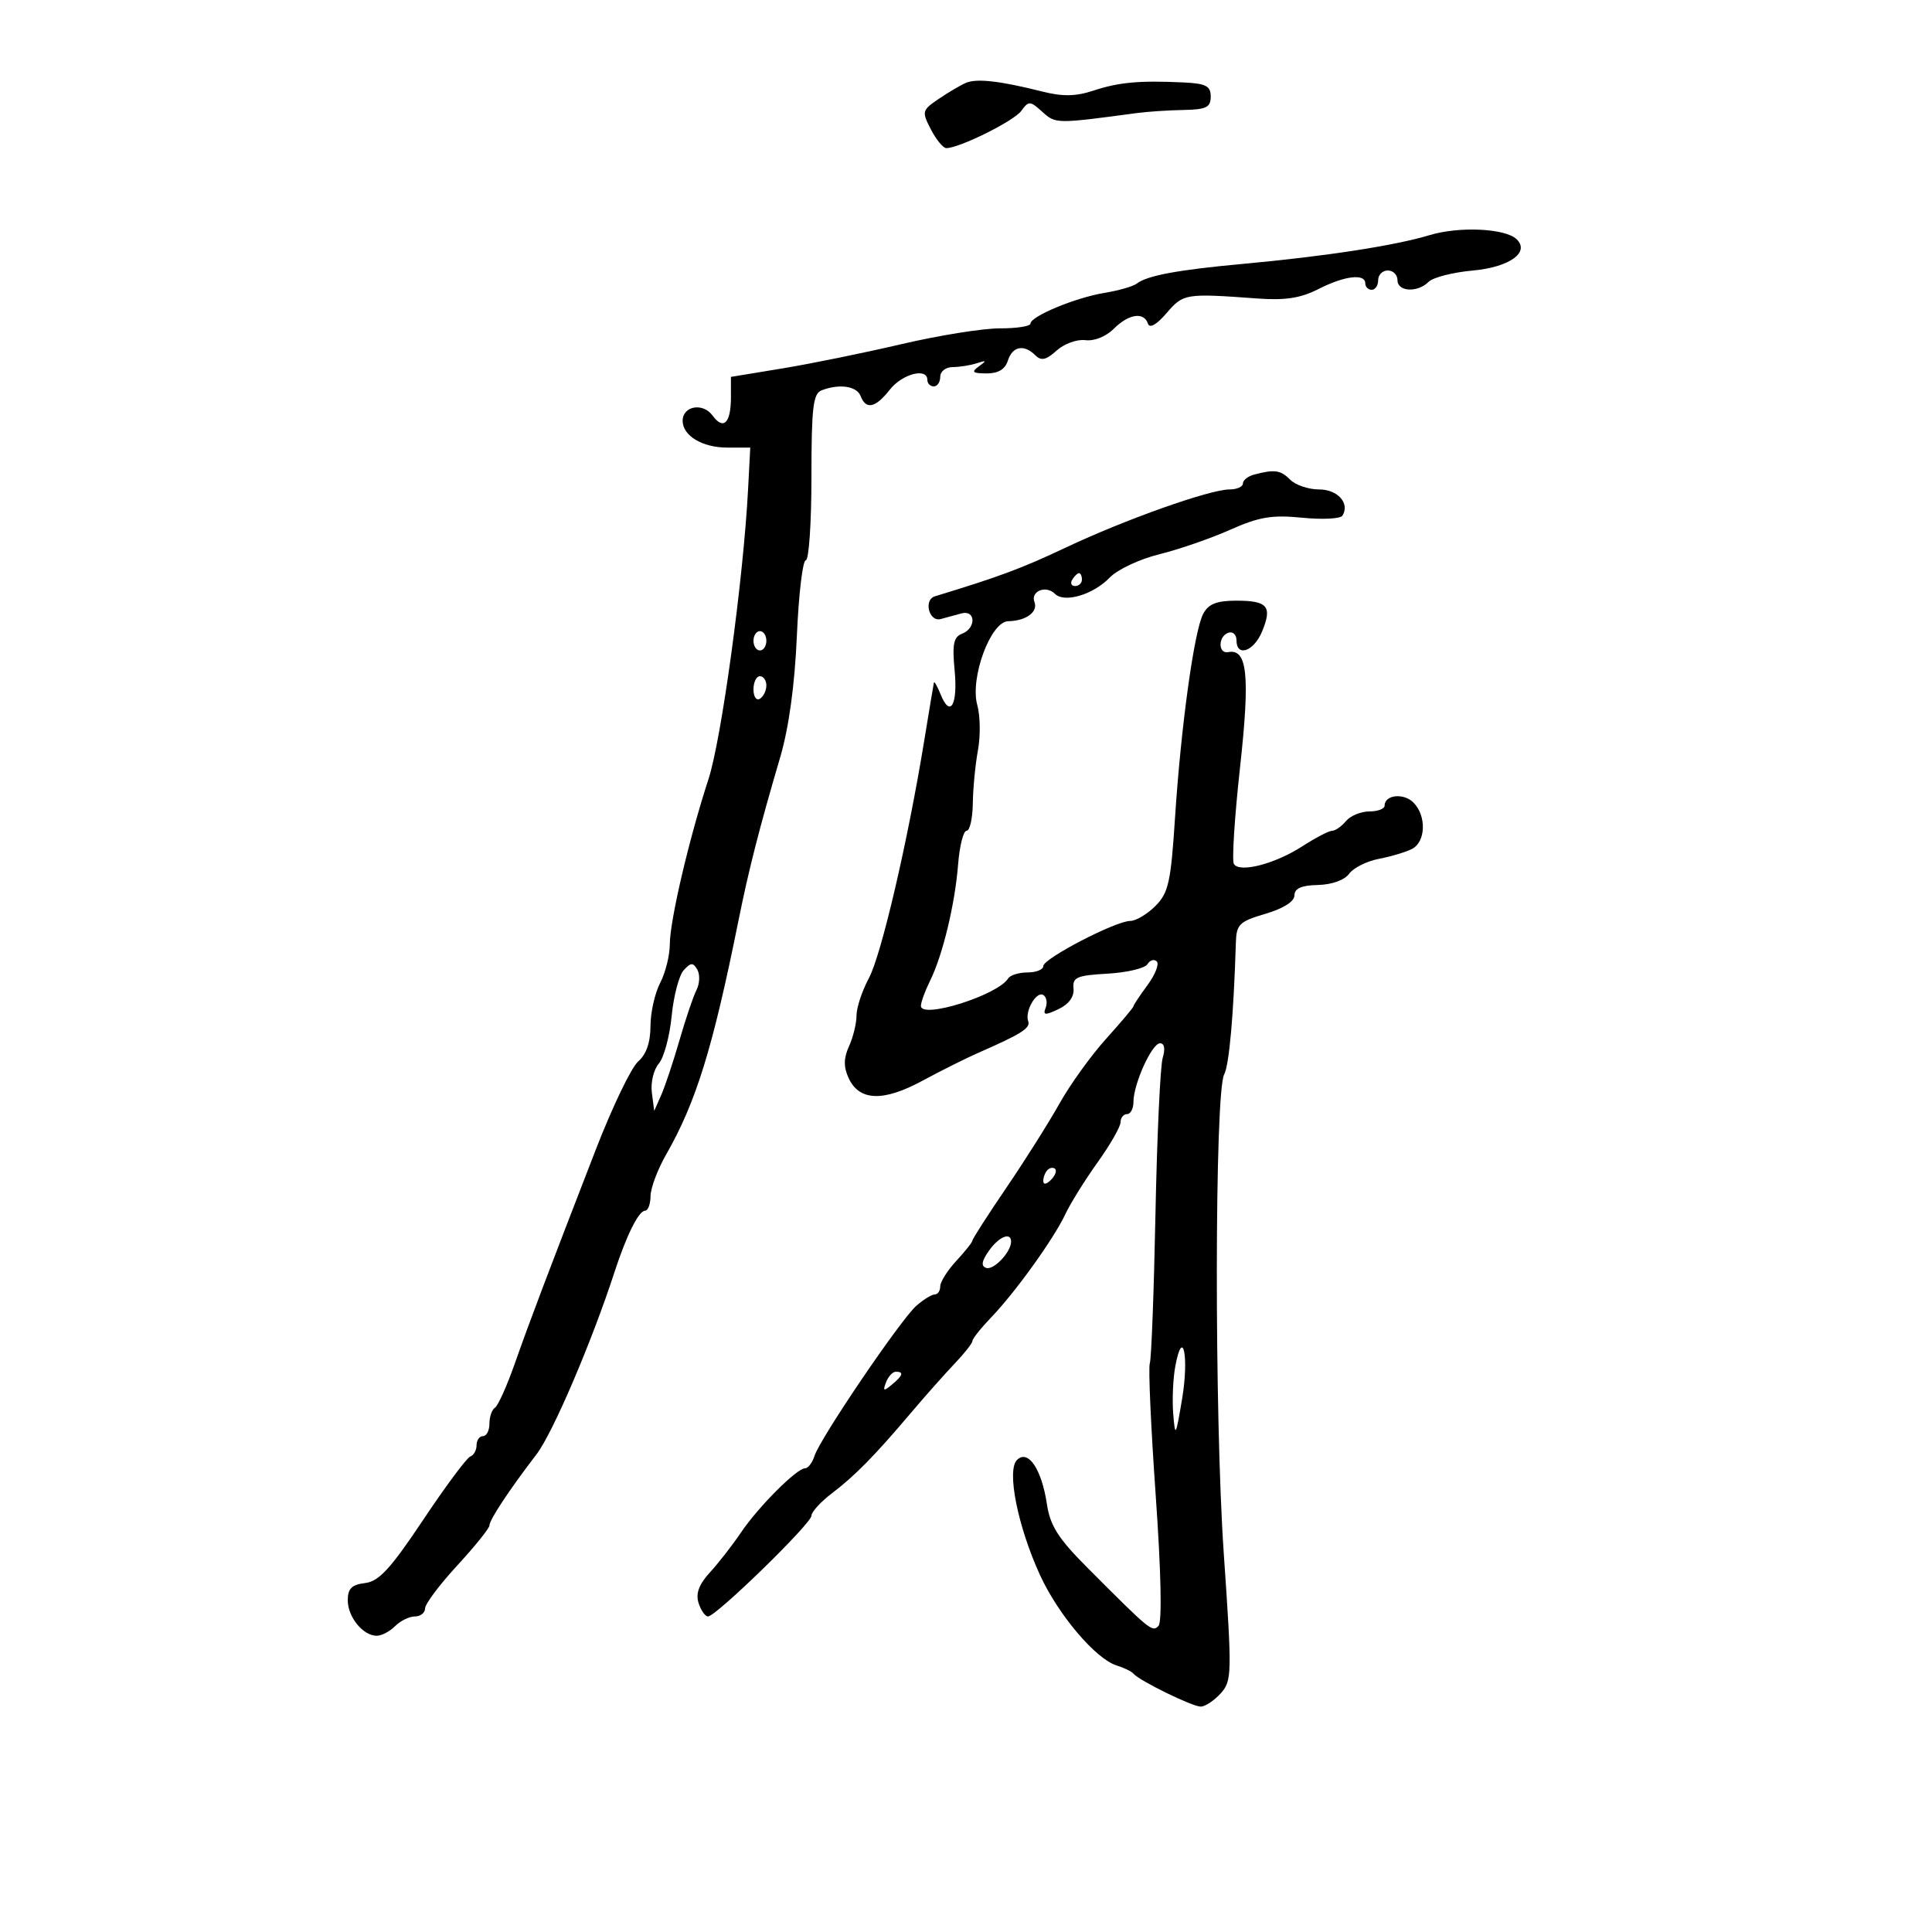 <svg xmlns="http://www.w3.org/2000/svg" width="300" height="300" viewBox="0 0 300 300" version="1.1">
	<path d="M 150 12.861 C 149.175 13.212, 147.274 14.332, 145.775 15.348 C 143.158 17.124, 143.110 17.312, 144.551 20.098 C 145.376 21.694, 146.452 23, 146.943 23 C 148.968 23, 157.422 18.805, 158.575 17.228 C 159.741 15.634, 159.947 15.642, 161.855 17.368 C 163.923 19.241, 163.995 19.242, 176.500 17.558 C 178.150 17.336, 181.412 17.119, 183.750 17.077 C 187.308 17.013, 188 16.674, 188 15 C 188 13.345, 187.267 12.966, 183.750 12.800 C 176.920 12.480, 173.739 12.768, 169.799 14.067 C 167.033 14.979, 165.013 15.014, 161.799 14.203 C 155.311 12.567, 151.662 12.152, 150 12.861 M 222 36.507 C 216.583 38.144, 205.872 39.795, 193 40.976 C 182.874 41.905, 178.116 42.790, 176.500 44.045 C 175.950 44.472, 173.700 45.117, 171.500 45.479 C 166.991 46.220, 160.029 49.111, 160.011 50.250 C 160.005 50.663, 157.863 50.995, 155.250 50.988 C 152.637 50.981, 145.775 52.082, 140 53.433 C 134.225 54.785, 125.900 56.483, 121.500 57.206 L 113.500 58.522 113.500 61.674 C 113.500 65.710, 112.345 66.855, 110.634 64.515 C 109.141 62.472, 106 63.036, 106 65.346 C 106 67.655, 109.067 69.500, 112.904 69.500 L 116.500 69.500 116.160 76 C 115.432 89.914, 112.029 114.812, 110.008 121 C 106.993 130.234, 104.015 142.956, 104.007 146.636 C 104.003 148.360, 103.328 151.060, 102.506 152.636 C 101.685 154.211, 101.010 157.228, 101.006 159.340 C 101.002 161.873, 100.348 163.744, 99.084 164.840 C 98.031 165.753, 95.076 171.900, 92.518 178.500 C 84.909 198.136, 82.250 205.158, 79.920 211.781 C 78.704 215.235, 77.325 218.299, 76.855 218.590 C 76.385 218.880, 76 219.991, 76 221.059 C 76 222.127, 75.550 223, 75 223 C 74.450 223, 74 223.637, 74 224.417 C 74 225.196, 73.562 225.983, 73.026 226.167 C 72.490 226.350, 69.199 230.775, 65.713 236 C 60.646 243.593, 58.835 245.564, 56.687 245.816 C 54.619 246.060, 54 246.677, 54 248.495 C 54 251.094, 56.376 254, 58.500 254 C 59.246 254, 60.532 253.325, 61.357 252.500 C 62.182 251.675, 63.564 251, 64.429 251 C 65.293 251, 66.003 250.438, 66.006 249.750 C 66.010 249.063, 68.260 246.061, 71.006 243.080 C 73.753 240.100, 76 237.307, 76 236.875 C 76 235.997, 79.056 231.378, 83.320 225.810 C 85.839 222.521, 91.892 208.368, 95.429 197.500 C 97.273 191.831, 99.182 188, 100.161 188 C 100.622 188, 101.005 186.988, 101.012 185.750 C 101.019 184.512, 102.098 181.622, 103.411 179.326 C 108.083 171.155, 110.665 162.817, 114.659 143 C 116.268 135.012, 117.864 128.766, 121.172 117.500 C 122.495 112.998, 123.410 106.308, 123.737 98.750 C 124.017 92.287, 124.641 87, 125.123 87 C 125.605 87, 126 81.198, 126 74.107 C 126 63.273, 126.253 61.117, 127.582 60.607 C 130.338 59.549, 133.043 59.948, 133.638 61.500 C 134.472 63.672, 135.938 63.349, 138.179 60.500 C 140.112 58.042, 144 57.040, 144 59 C 144 59.550, 144.450 60, 145 60 C 145.550 60, 146 59.325, 146 58.500 C 146 57.675, 146.863 57, 147.918 57 C 148.973 57, 150.661 56.733, 151.668 56.406 C 153.192 55.911, 153.248 55.993, 152 56.890 C 150.780 57.768, 151.002 57.972, 153.183 57.985 C 154.995 57.995, 156.071 57.351, 156.500 56 C 157.212 53.756, 159.010 53.410, 160.776 55.176 C 161.678 56.078, 162.448 55.905, 164.074 54.433 C 165.241 53.377, 167.248 52.651, 168.534 52.820 C 169.894 52.998, 171.738 52.262, 172.937 51.063 C 175.260 48.740, 177.626 48.378, 178.250 50.250 C 178.513 51.038, 179.582 50.435, 181.147 48.616 C 183.760 45.577, 184.045 45.531, 195.263 46.351 C 199.567 46.665, 201.961 46.294, 204.724 44.886 C 208.768 42.824, 212 42.431, 212 44 C 212 44.550, 212.450 45, 213 45 C 213.550 45, 214 44.325, 214 43.500 C 214 42.675, 214.675 42, 215.500 42 C 216.325 42, 217 42.675, 217 43.500 C 217 45.315, 220.119 45.481, 221.841 43.759 C 222.524 43.076, 225.605 42.288, 228.688 42.009 C 234.402 41.490, 237.633 39.169, 235.478 37.130 C 233.704 35.453, 226.577 35.124, 222 36.507 M 194.750 73.689 C 193.787 73.941, 193 74.564, 193 75.073 C 193 75.583, 192.063 76, 190.918 76 C 187.866 76, 174.689 80.678, 165.500 85.023 C 158.687 88.245, 155.160 89.559, 145.176 92.592 C 143.380 93.138, 144.244 96.597, 146.059 96.128 C 146.852 95.924, 148.287 95.534, 149.250 95.261 C 151.509 94.623, 151.624 97.546, 149.374 98.410 C 148.077 98.908, 147.846 100.045, 148.230 104.047 C 148.752 109.470, 147.552 111.547, 146.055 107.814 C 145.544 106.541, 145.076 105.725, 145.014 106 C 144.953 106.275, 144.278 110.325, 143.515 115 C 140.956 130.677, 136.855 148.278, 134.919 151.890 C 133.863 153.859, 133 156.468, 133 157.688 C 133 158.908, 132.478 161.052, 131.839 162.453 C 130.996 164.305, 130.973 165.646, 131.758 167.368 C 133.400 170.972, 137.110 171.124, 143.196 167.837 C 146.113 166.261, 150.075 164.283, 152 163.441 C 158.603 160.553, 160.045 159.636, 159.658 158.569 C 159.098 157.024, 160.936 153.843, 162.006 154.504 C 162.505 154.812, 162.668 155.701, 162.370 156.479 C 161.919 157.655, 162.254 157.692, 164.358 156.699 C 165.971 155.938, 166.818 154.778, 166.694 153.502 C 166.524 151.752, 167.189 151.461, 171.978 151.190 C 174.991 151.019, 177.779 150.357, 178.174 149.719 C 178.568 149.080, 179.221 148.888, 179.625 149.291 C 180.028 149.695, 179.377 151.351, 178.179 152.972 C 176.981 154.593, 176 156.072, 176 156.259 C 176 156.445, 174.089 158.716, 171.754 161.305 C 169.418 163.893, 166.155 168.427, 164.504 171.379 C 162.852 174.331, 159.137 180.216, 156.250 184.457 C 153.363 188.698, 151 192.374, 151 192.627 C 151 192.880, 149.875 194.301, 148.500 195.783 C 147.125 197.266, 146 199.047, 146 199.740 C 146 200.433, 145.619 201, 145.153 201 C 144.687 201, 143.403 201.787, 142.300 202.750 C 139.882 204.860, 127.347 223.332, 126.480 226.063 C 126.142 227.128, 125.478 228, 125.004 228 C 123.715 228, 117.718 234.016, 115.035 238 C 113.739 239.925, 111.582 242.695, 110.242 244.156 C 108.536 246.016, 108.005 247.440, 108.470 248.906 C 108.836 250.058, 109.498 251, 109.943 251 C 111.183 251, 126 236.572, 126 235.363 C 126 234.778, 127.420 233.219, 129.155 231.900 C 132.763 229.156, 135.807 226.057, 141.500 219.331 C 143.700 216.732, 146.738 213.310, 148.250 211.726 C 149.762 210.142, 151 208.565, 151 208.221 C 151 207.877, 152.316 206.224, 153.925 204.548 C 157.708 200.606, 163.651 192.327, 165.445 188.500 C 166.219 186.850, 168.460 183.251, 170.426 180.503 C 172.392 177.755, 174 174.942, 174 174.253 C 174 173.564, 174.450 173, 175 173 C 175.550 173, 176 172.155, 176 171.122 C 176 168.324, 178.863 162, 180.130 162 C 180.811 162, 180.970 162.861, 180.546 164.250 C 180.168 165.488, 179.661 176.400, 179.420 188.500 C 179.179 200.600, 178.784 211.041, 178.541 211.702 C 178.298 212.364, 178.711 221.589, 179.458 232.202 C 180.290 244.004, 180.459 251.874, 179.895 252.464 C 178.921 253.481, 178.644 253.254, 168.845 243.425 C 164.303 238.869, 163.065 236.917, 162.554 233.511 C 161.744 228.108, 159.634 225.007, 157.919 226.698 C 156.293 228.301, 158.028 237.002, 161.476 244.541 C 164.297 250.709, 170.127 257.595, 173.389 258.612 C 174.550 258.973, 175.725 259.546, 176 259.885 C 176.866 260.950, 185.131 265, 186.440 265 C 187.127 265, 188.521 264.081, 189.537 262.959 C 191.301 261.010, 191.323 260.029, 190.026 241.209 C 188.559 219.910, 188.602 169.612, 190.090 166.831 C 190.868 165.378, 191.568 157.484, 191.905 146.360 C 191.991 143.529, 192.442 143.090, 196.500 141.892 C 199.293 141.067, 201.001 139.982, 201.003 139.032 C 201.005 137.952, 202.080 137.476, 204.643 137.419 C 206.806 137.371, 208.773 136.663, 209.497 135.673 C 210.167 134.756, 212.242 133.717, 214.108 133.363 C 215.973 133.008, 218.287 132.316, 219.250 131.824 C 221.407 130.721, 221.531 126.674, 219.471 124.614 C 217.946 123.089, 215 123.414, 215 125.107 C 215 125.598, 213.930 126, 212.622 126 C 211.315 126, 209.685 126.675, 209 127.500 C 208.315 128.325, 207.351 129, 206.856 129 C 206.362 129, 204.279 130.084, 202.229 131.409 C 197.978 134.155, 192.475 135.578, 191.598 134.159 C 191.273 133.632, 191.703 126.870, 192.555 119.132 C 194.123 104.882, 193.692 100.675, 190.720 101.260 C 189.110 101.577, 189.137 98.788, 190.750 98.250 C 191.438 98.021, 192 98.546, 192 99.417 C 192 102.089, 194.686 101.172, 195.975 98.060 C 197.589 94.164, 196.846 93.273, 191.987 93.273 C 188.931 93.273, 187.656 93.774, 186.841 95.298 C 185.429 97.935, 183.377 112.783, 182.452 127.051 C 181.807 137.006, 181.439 138.652, 179.405 140.686 C 178.132 141.959, 176.383 143, 175.517 143 C 173.256 143, 162 148.841, 162 150.014 C 162 150.556, 160.902 151, 159.559 151 C 158.216 151, 156.858 151.422, 156.539 151.937 C 154.933 154.536, 143 158.287, 143 156.192 C 143 155.626, 143.632 153.888, 144.404 152.331 C 146.371 148.364, 148.284 140.445, 148.772 134.250 C 148.999 131.363, 149.593 129, 150.093 129 C 150.592 129, 151.026 127.088, 151.058 124.750 C 151.089 122.412, 151.448 118.700, 151.855 116.500 C 152.262 114.300, 152.217 111.150, 151.755 109.500 C 150.582 105.306, 153.817 96.515, 156.553 96.463 C 159.323 96.410, 161.222 95.022, 160.631 93.482 C 159.986 91.800, 162.421 90.821, 163.805 92.205 C 165.276 93.676, 169.762 92.343, 172.335 89.670 C 173.526 88.433, 176.975 86.813, 180 86.070 C 183.025 85.326, 187.975 83.617, 191 82.271 C 195.526 80.257, 197.510 79.924, 202.203 80.391 C 205.340 80.704, 208.154 80.559, 208.457 80.070 C 209.640 78.155, 207.716 76, 204.822 76 C 203.191 76, 201.182 75.325, 200.357 74.500 C 198.843 72.986, 197.940 72.856, 194.750 73.689 M 166.500 90 C 166.160 90.550, 166.359 91, 166.941 91 C 167.523 91, 168 90.550, 168 90 C 168 89.450, 167.802 89, 167.559 89 C 167.316 89, 166.840 89.450, 166.500 90 M 117 99.500 C 117 100.325, 117.450 101, 118 101 C 118.550 101, 119 100.325, 119 99.500 C 119 98.675, 118.550 98, 118 98 C 117.450 98, 117 98.675, 117 99.500 M 117 107.059 C 117 108.191, 117.450 108.840, 118 108.500 C 118.550 108.160, 119 107.234, 119 106.441 C 119 105.648, 118.550 105, 118 105 C 117.450 105, 117 105.927, 117 107.059 M 106.174 150.643 C 105.444 151.433, 104.597 154.649, 104.292 157.790 C 103.986 160.930, 103.087 164.248, 102.293 165.162 C 101.499 166.075, 101.016 168.100, 101.219 169.662 L 101.588 172.500 102.688 170 C 103.293 168.625, 104.566 164.800, 105.518 161.500 C 106.470 158.200, 107.656 154.697, 108.155 153.715 C 108.653 152.734, 108.709 151.317, 108.280 150.568 C 107.627 149.429, 107.283 149.441, 106.174 150.643 M 162.667 181.667 C 162.300 182.033, 162 182.798, 162 183.367 C 162 183.993, 162.466 183.934, 163.183 183.217 C 163.834 182.566, 164.134 181.801, 163.850 181.517 C 163.566 181.232, 163.033 181.300, 162.667 181.667 M 153.541 194.245 C 152.419 195.847, 152.306 196.602, 153.147 196.882 C 154.300 197.267, 157 194.412, 157 192.809 C 157 191.237, 155.093 192.029, 153.541 194.245 M 182.507 212.113 C 182.148 214.024, 182 217.368, 182.177 219.544 C 182.480 223.250, 182.566 223.105, 183.553 217.241 C 184.651 210.717, 183.670 205.911, 182.507 212.113 M 137.584 214.641 C 137.057 216.014, 137.204 216.076, 138.477 215.019 C 140.212 213.579, 140.393 213, 139.107 213 C 138.616 213, 137.931 213.739, 137.584 214.641" stroke="none" fill="black" fill-rule="evenodd"/>
</svg>